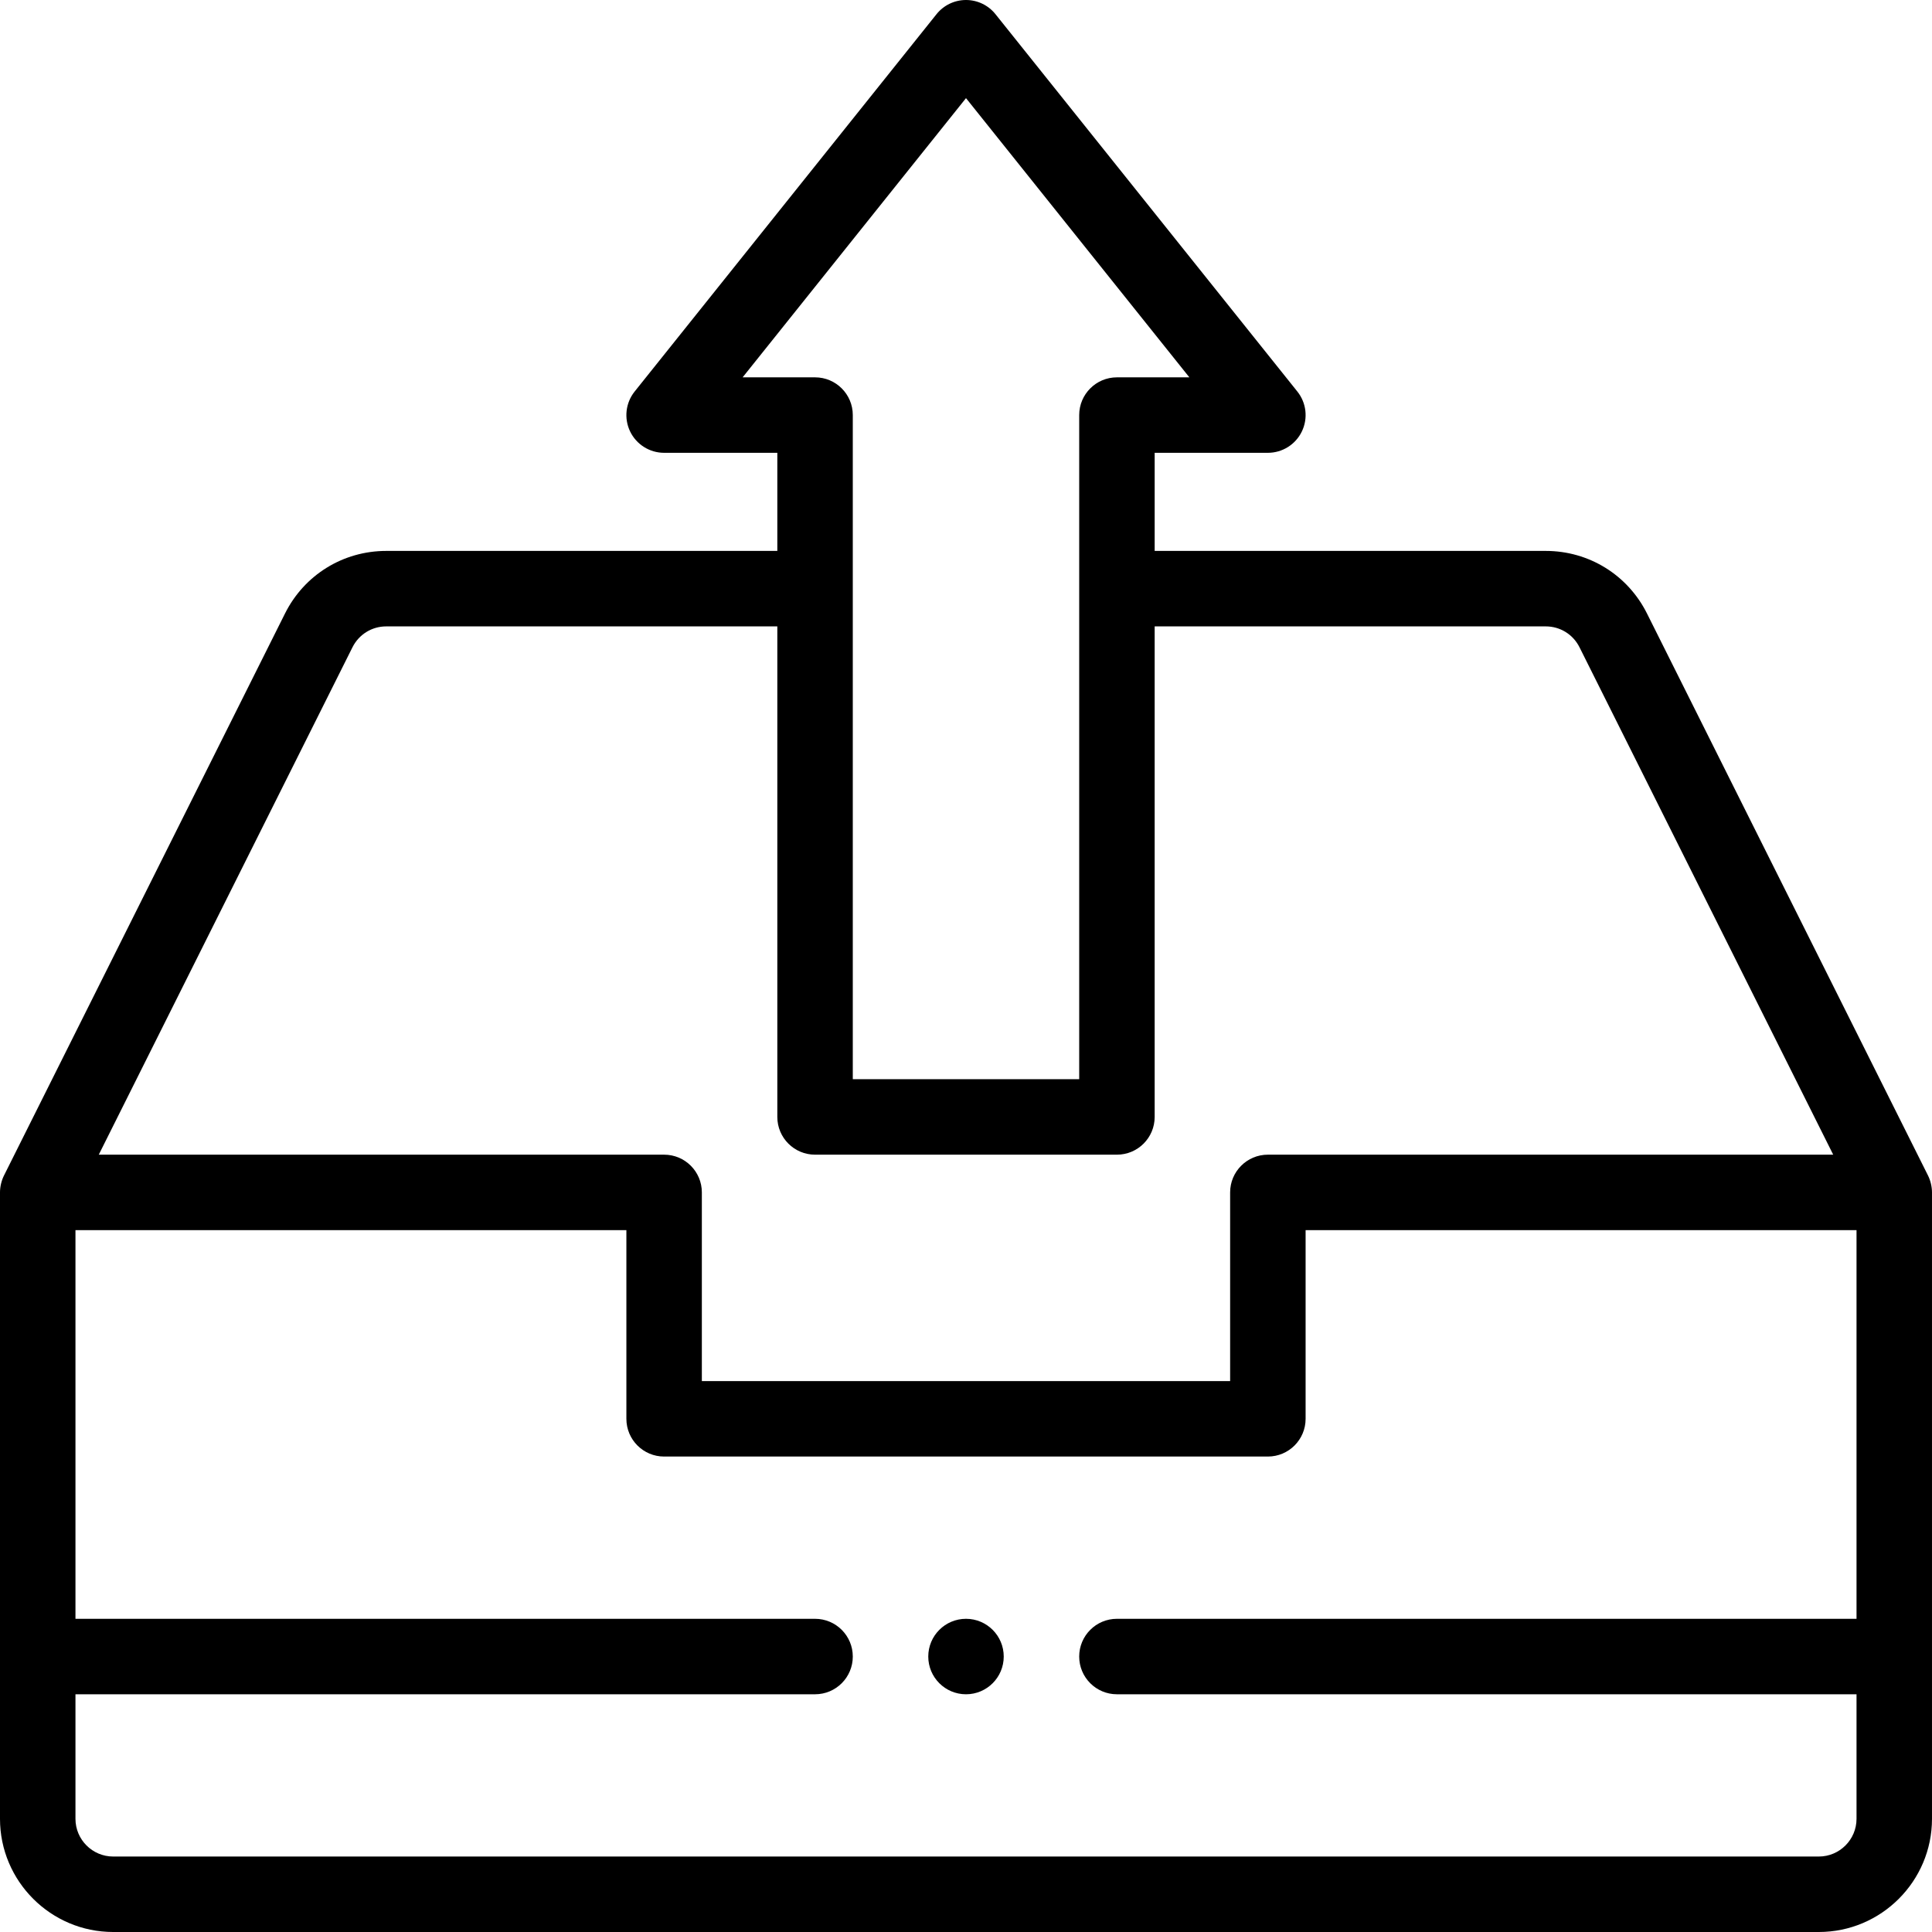 <svg height="512pt" viewBox="0 0 512 512" width="512pt" xmlns="http://www.w3.org/2000/svg"><path d="m256 429c-5.52 0-10 4.48-10 10s4.48 10 10 10 10-4.48 10-10-4.48-10-10-10zm0 0"/><path d="m510.945 311.527-74.473-148.938c-5.113-10.234-15.395-16.59-26.832-16.59h-103.641v-26h30c3.844 0 7.348-2.203 9.012-5.668 1.668-3.465 1.199-7.578-1.203-10.578l-80-100c-1.898-2.371-4.77-3.754-7.809-3.754s-5.91 1.383-7.809 3.754l-80 100c-2.402 3-2.871 7.113-1.207 10.578 1.668 3.465 5.172 5.668 9.016 5.668h30v26h-103.641c-11.438 0-21.719 6.355-26.832 16.59l-74.473 148.938c-.641 1.281-1.055 2.922-1.055 4.473v166c0 16.543 13.457 30 30 30h452c16.543 0 30-13.457 30-30v-166c0-1.562-.418-3.195-1.055-4.473zm-314.141-211.527 59.195-73.992 59.195 73.992h-19.195c-5.523 0-10 4.477-10 10v176h-60v-176c0-5.523-4.477-10-10-10zm-103.391 71.531c1.707-3.41 5.137-5.531 8.945-5.531h103.641v130c0 5.523 4.477 10 10 10h80c5.523 0 10-4.477 10-10v-130h103.641c3.812 0 7.238 2.121 8.945 5.531l67.234 134.469h-149.82c-5.523 0-10 4.477-10 10v50h-140v-50c0-5.523-4.477-10-10-10h-149.82zm388.586 320.469h-452c-5.516 0-10-4.484-10-10v-33h196c5.523 0 10-4.477 10-10s-4.477-10-10-10h-196v-103h146v50c0 5.523 4.477 10 10 10h160c5.523 0 10-4.477 10-10v-50h146v103h-196c-5.523 0-10 4.477-10 10s4.477 10 10 10h196v33c0 5.516-4.484 10-10 10zm0 0"/></svg>